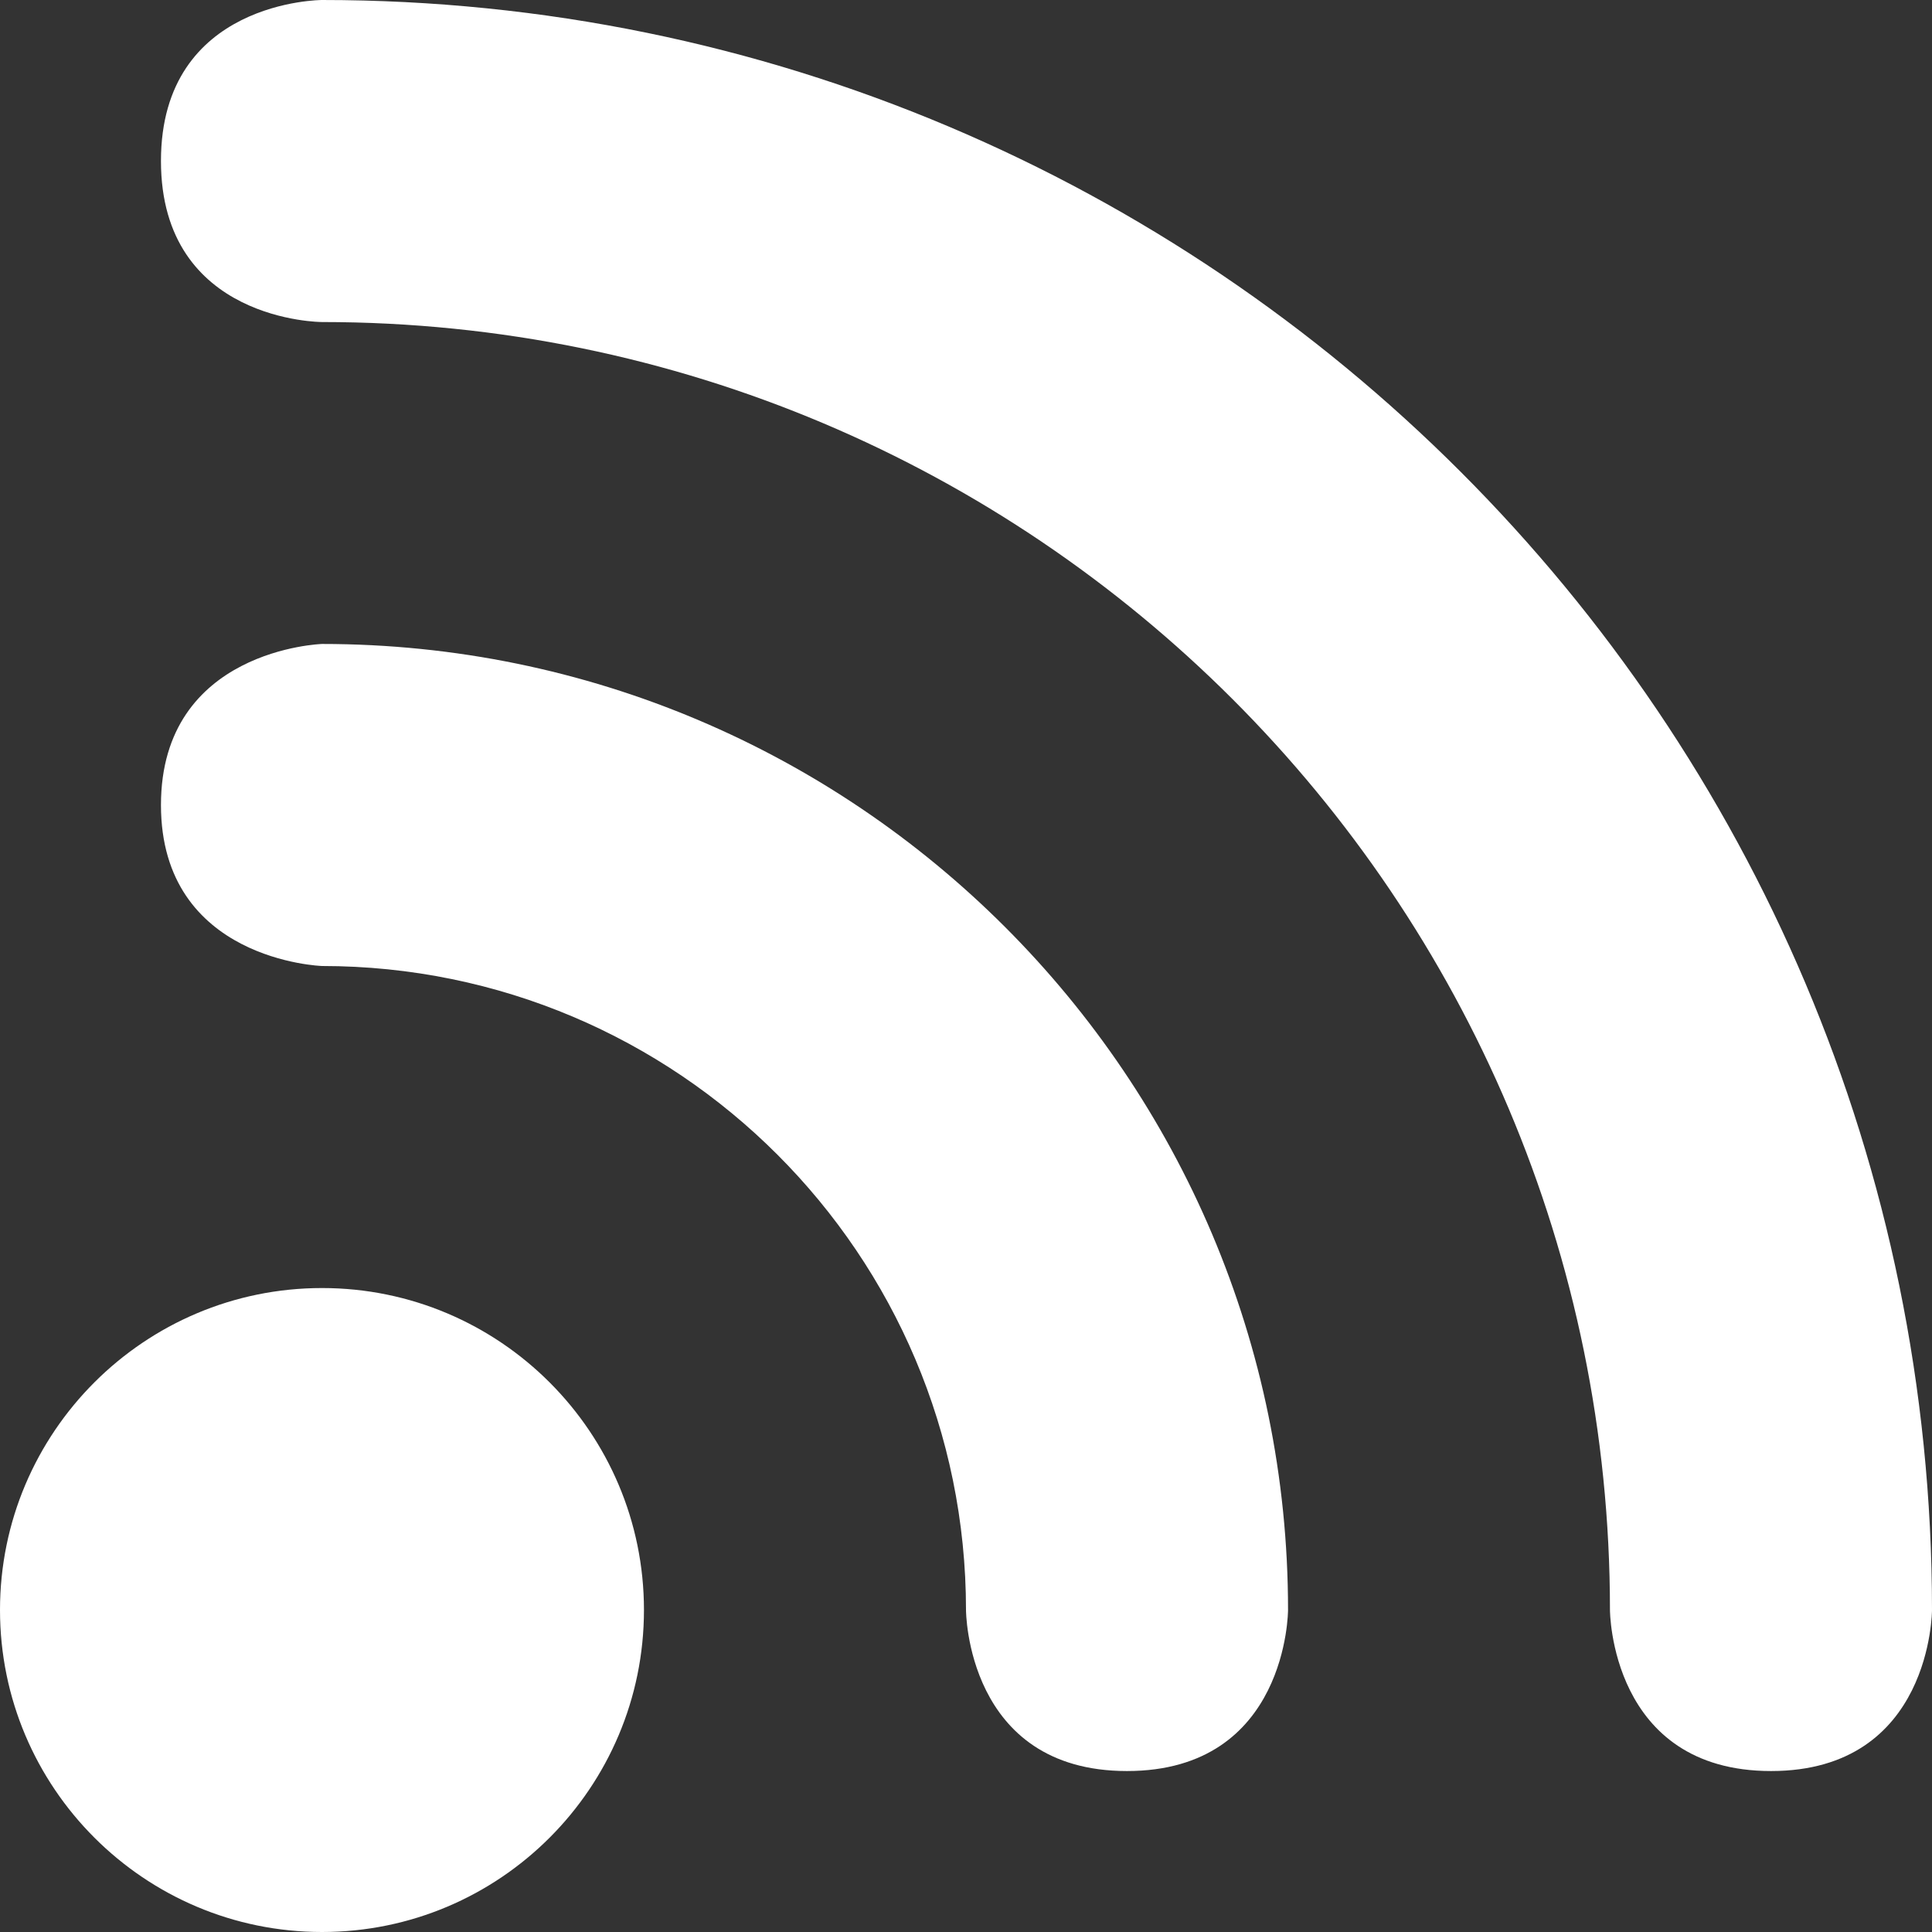 <svg width="16" height="16" viewBox="0 0 16 16" xmlns="http://www.w3.org/2000/svg"><rect x="0" y="0" width="16" height="16" fill="#333333" stroke="none"/><g fill="none" fill-rule="evenodd"><path d="M2.667 10.667C1.195 10.667 0 11.862 0 13.333 0 14.805 1.195 16 2.667 16c1.472 0 2.666-1.195 2.666-2.667 0-1.47-1.194-2.666-2.666-2.666zm0-5.334s-1.334.042-1.334 1.334C1.333 7.957 2.667 8 2.667 8 5.612 8 8 10.388 8 13.333c0 0 0 1.334 1.333 1.334 1.334 0 1.334-1.334 1.334-1.334 0-4.416-3.583-8-8-8zm0-5.333S1.333 0 1.333 1.333c0 1.334 1.334 1.334 1.334 1.334 5.89 0 10.666 4.776 10.666 10.666 0 0 0 1.334 1.334 1.334C16 14.667 16 13.333 16 13.333 16 5.97 10.03 0 2.667 0z" fill="#fff"/></g></svg>
